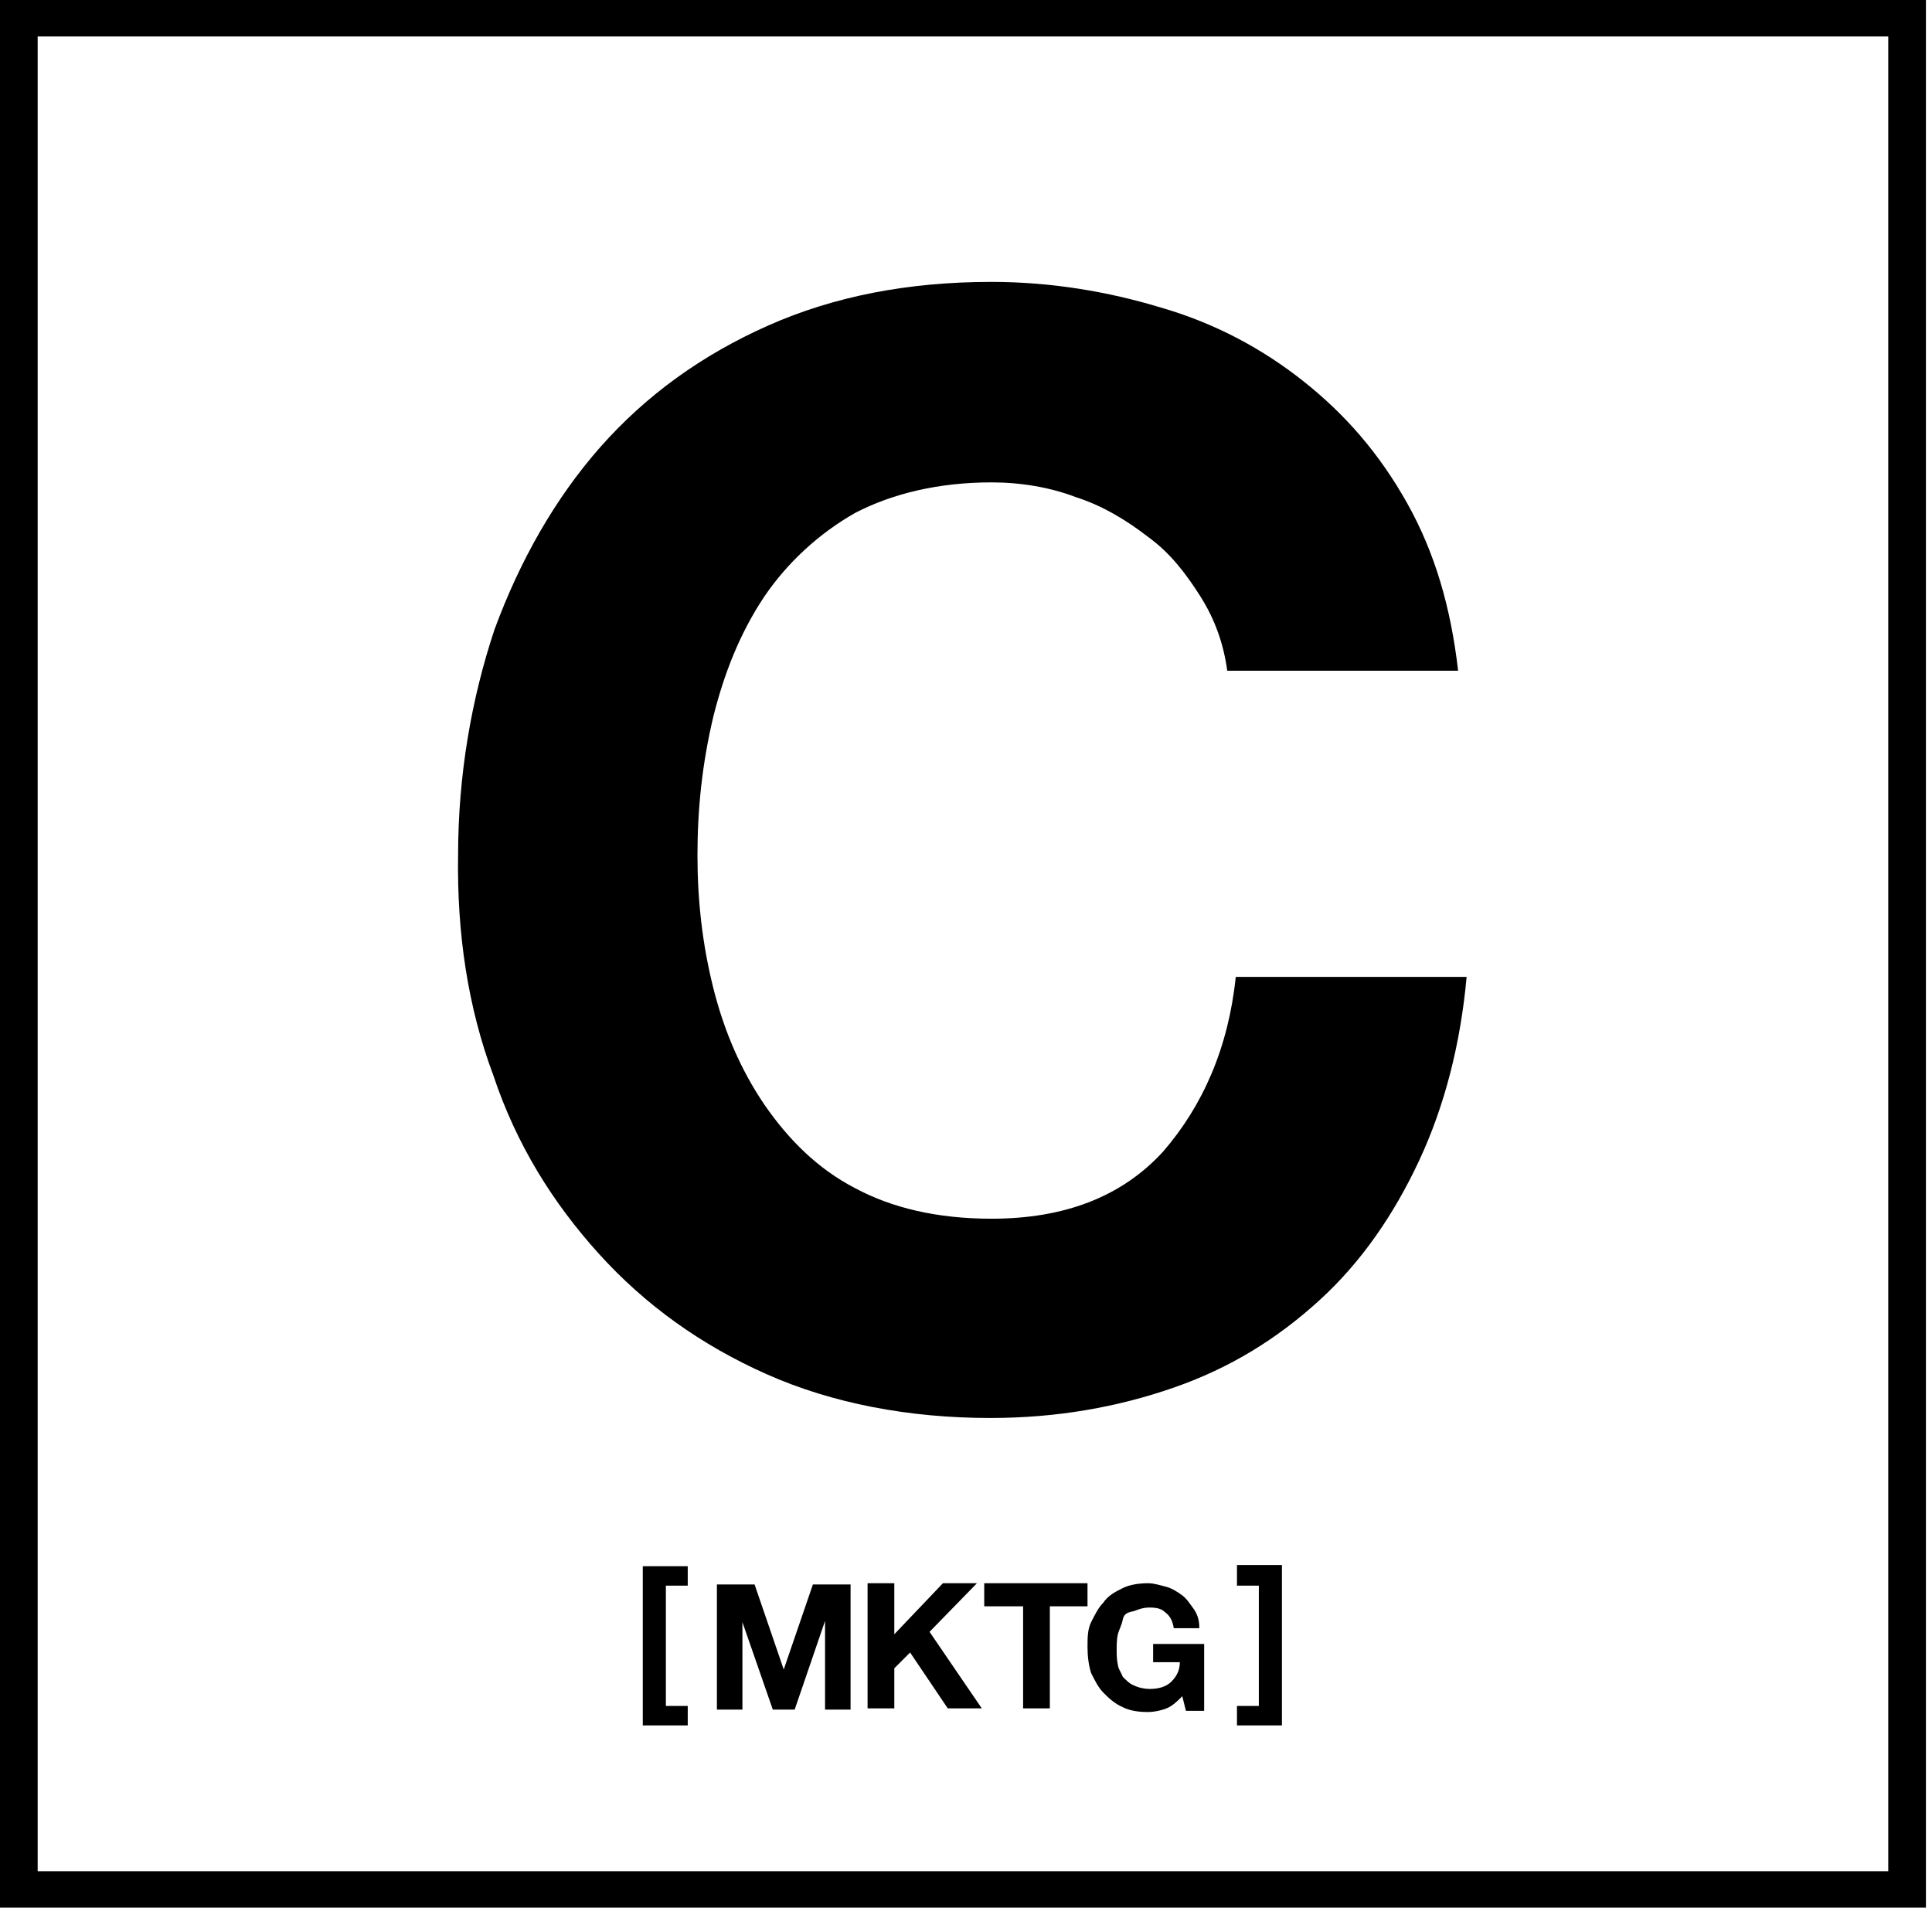 <svg width="159" height="157" viewBox="0 0 159 157" fill="none" xmlns="http://www.w3.org/2000/svg">
<g clip-path="url(#clip0_923_2)">
<path d="M81.1 130.3H89.5V132.2H86.4V140.6H84.2V132.2H81V130.3H81.1ZM80.4 130.3H77.6L73.6 134.5V130.3H71.4V140.6H73.6V137.3L74.9 136L78 140.6H80.8L76.5 134.3L80.4 130.3ZM52.9 142H56.6V140.4H54.8V130.5H56.6V128.9H52.9V142ZM64.5 137.4L62.1 130.4H59V140.7H61.1V133.5L63.6 140.7H65.4L67.9 133.4V140.7H70V130.4H66.9L64.5 137.4ZM40.6 88.5C42.5 94.2 45.5 99 49.3 103.2C53.1 107.4 57.7 110.7 63.1 113.1C68.5 115.5 74.8 116.7 81.5 116.7C87 116.7 92 115.8 96.6 114.2C101.2 112.6 105.1 110.2 108.6 107C112 103.9 114.7 100 116.8 95.5C118.9 91 120.2 85.9 120.7 80.4H101.7C101.1 86.2 99 91 95.7 94.8C92.3 98.5 87.6 100.3 81.6 100.3C77.1 100.3 73.4 99.4 70.4 97.8C67.3 96.2 64.9 93.8 62.9 90.9C61 88.1 59.6 84.9 58.7 81.3C57.8 77.7 57.4 74.1 57.4 70.4C57.4 66.5 57.8 62.8 58.7 59C59.6 55.4 60.9 52.1 62.9 49.1C64.8 46.3 67.4 43.9 70.4 42.2C73.5 40.6 77.3 39.7 81.6 39.7C84 39.7 86.4 40.1 88.5 40.9C90.7 41.6 92.7 42.8 94.5 44.2C96.3 45.5 97.6 47.2 98.8 49.1C100 51 100.7 53 101 55.2H120C119.4 50 118.1 45.5 115.8 41.4C113.5 37.3 110.7 34.1 107.3 31.4C103.9 28.7 100 26.6 95.5 25.3C91.2 24 86.5 23.2 81.6 23.2C74.7 23.2 68.6 24.4 63.2 26.8C57.8 29.2 53.2 32.5 49.4 36.8C45.7 41 42.8 46.1 40.7 51.8C38.8 57.5 37.7 63.8 37.7 70.4C37.6 76.8 38.5 82.9 40.6 88.5ZM101.8 130.5H103.6V140.4H101.8V142H105.5V128.8H101.8V130.5ZM94.9 136.8H97.1C97.1 137.5 96.8 138 96.4 138.4C96 138.8 95.4 139 94.6 139C94.2 139 93.7 138.9 93.3 138.7C93 138.6 92.7 138.3 92.4 138C92.3 137.7 92 137.3 92 137C91.9 136.6 91.9 136.1 91.9 135.8C91.9 135.4 91.9 134.9 92 134.5C92.1 134.1 92.3 133.8 92.4 133.3C92.5 132.8 92.8 132.7 93.3 132.6C93.6 132.5 94 132.3 94.6 132.3C95.2 132.3 95.6 132.4 95.9 132.7C96.3 133 96.5 133.4 96.6 134H98.7C98.7 133.4 98.6 133 98.3 132.5C98 132.1 97.7 131.6 97.3 131.3C96.9 131 96.4 130.7 96 130.6C95.6 130.5 95 130.3 94.5 130.3C93.8 130.3 93 130.4 92.4 130.7C91.8 131 91.2 131.3 90.8 131.9C90.4 132.3 90.1 132.9 89.8 133.5C89.5 134.1 89.5 134.8 89.5 135.6C89.5 136.3 89.6 137.1 89.8 137.7C90.1 138.3 90.4 138.9 90.8 139.3C91.2 139.7 91.7 140.2 92.4 140.5C93 140.8 93.7 140.9 94.5 140.9C94.9 140.9 95.5 140.8 96 140.6C96.5 140.4 96.9 140 97.3 139.6L97.6 140.8H99.1V135.3H94.9V136.8ZM158.5 0V157H0V0H158.5ZM3.1 3V154H155.4V3H3.1Z" fill="black"/>
</g>
<defs>
<clipPath id="clip0_923_2">
<rect width="158.5" height="157" fill="white"/>
</clipPath>
</defs>
</svg>
